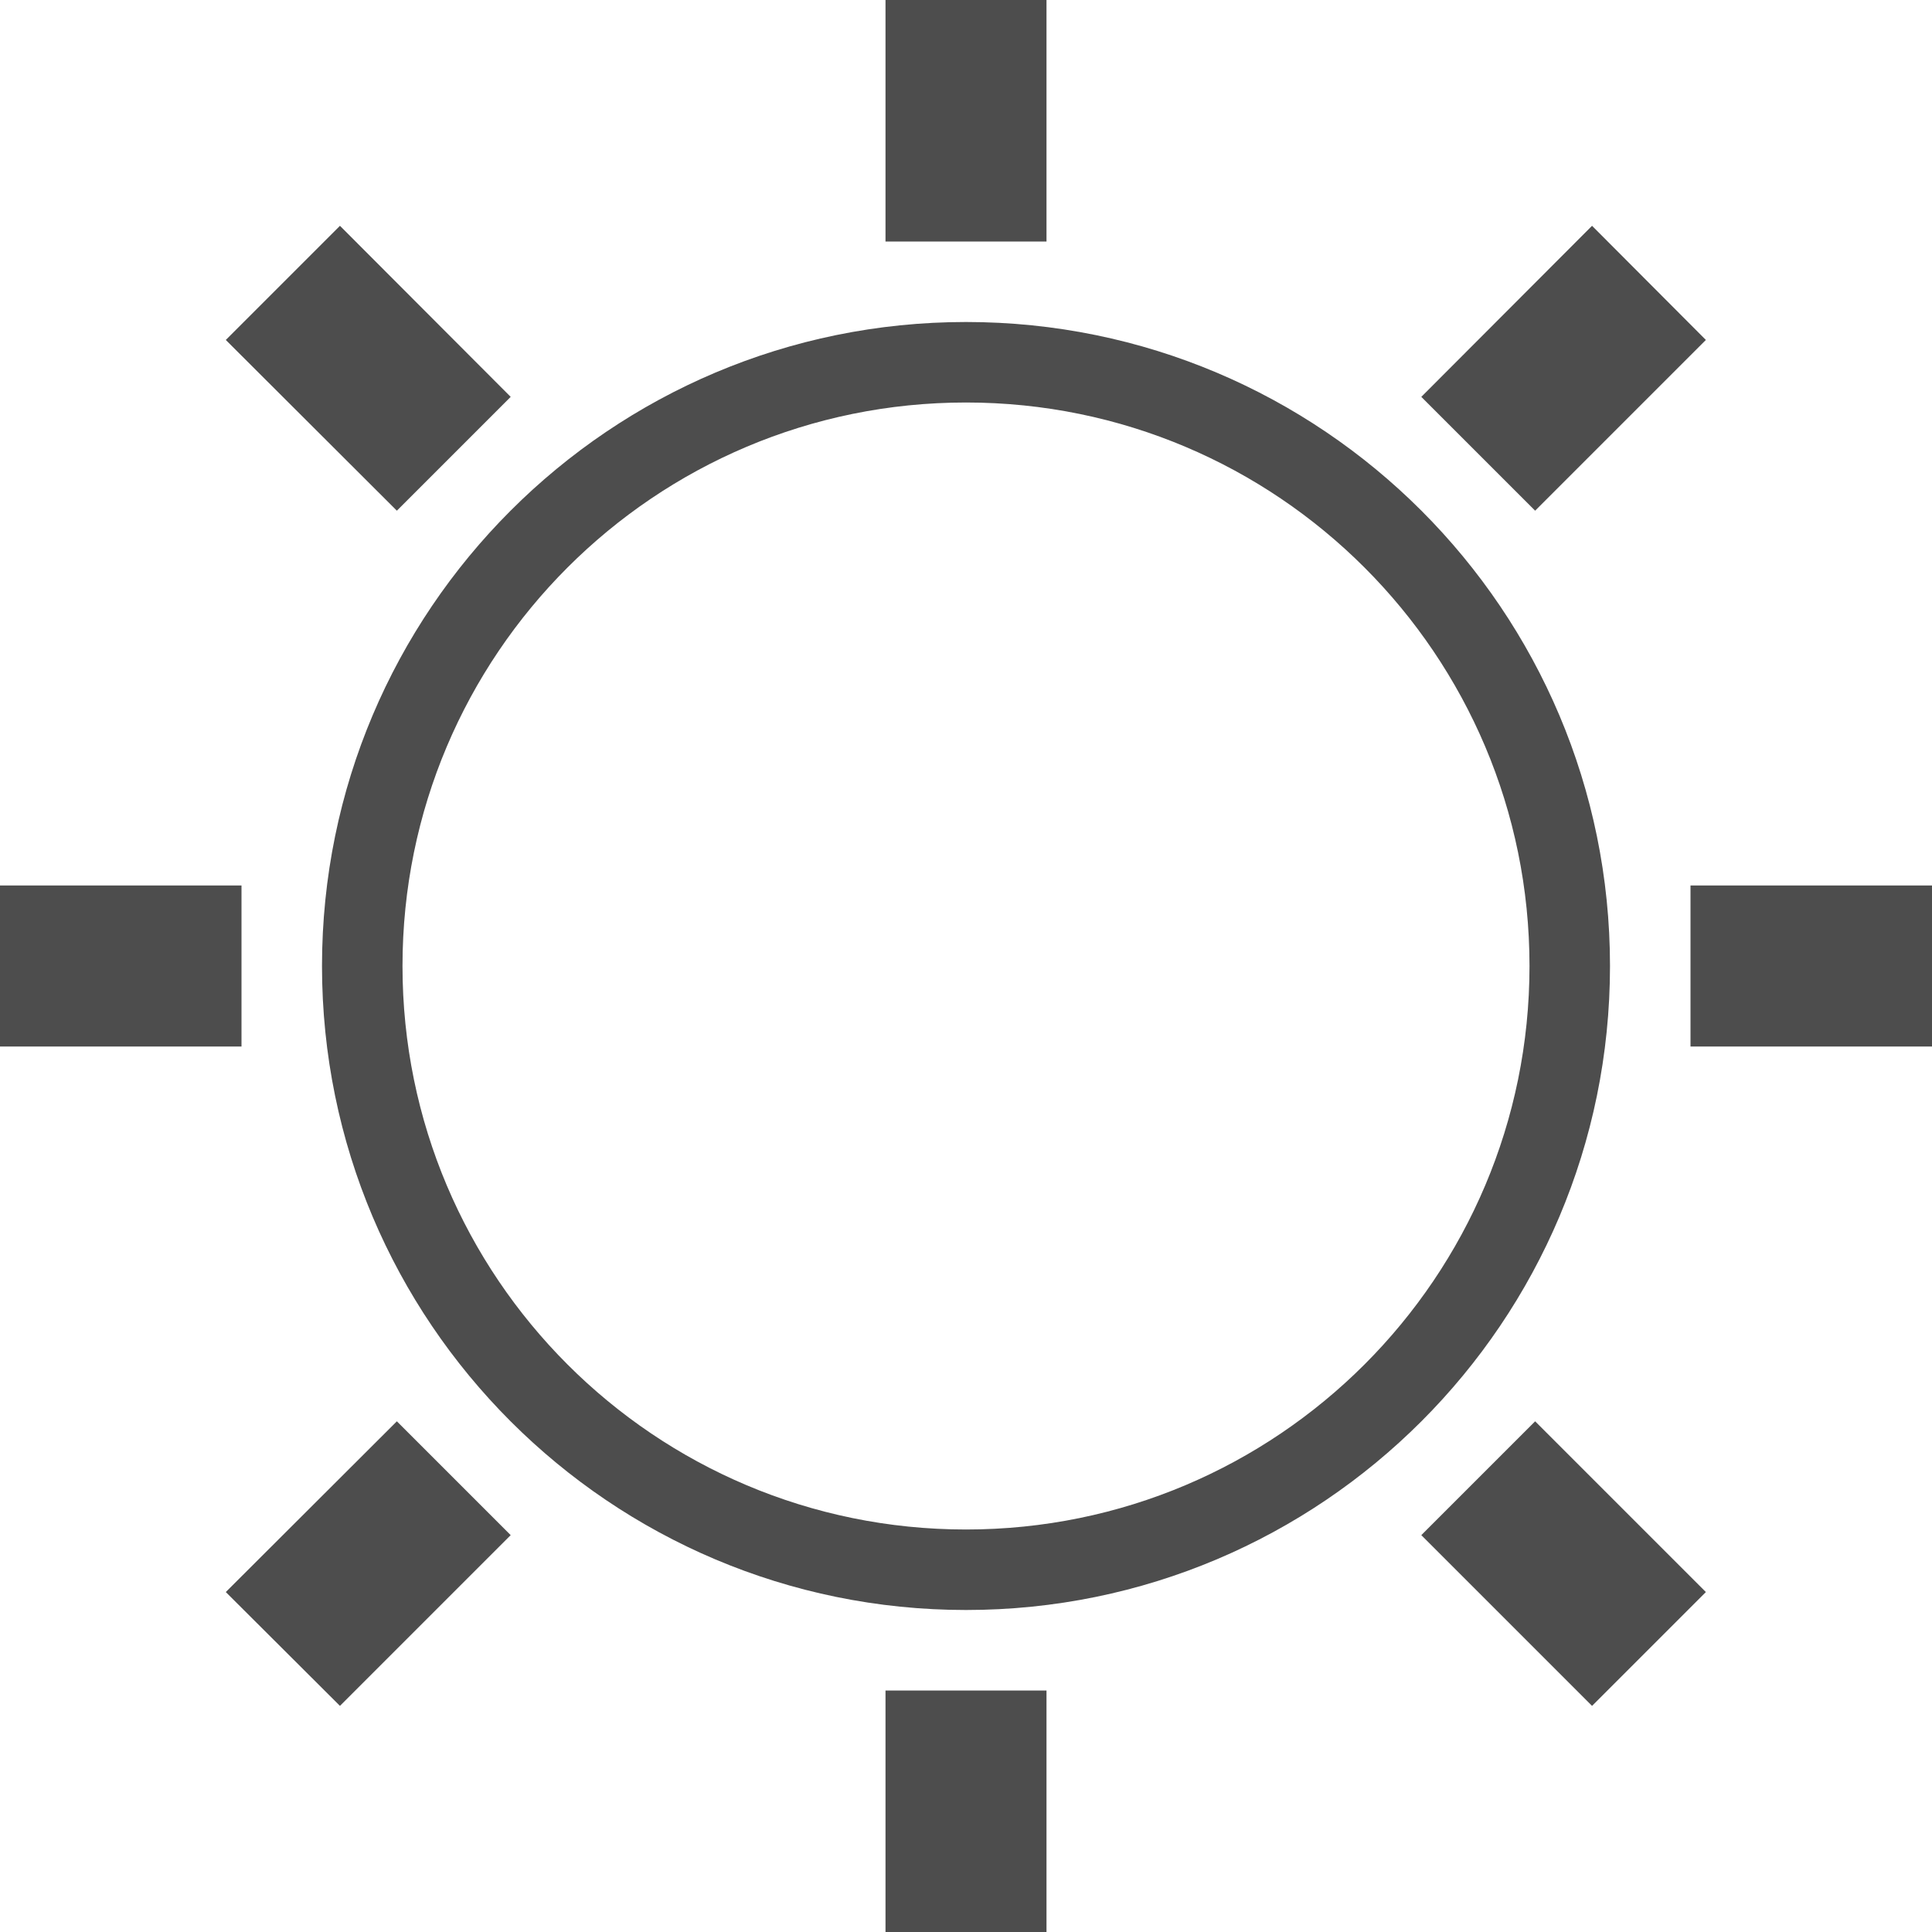 <?xml version="1.0" encoding="UTF-8"?>
<svg xmlns="http://www.w3.org/2000/svg" xmlns:xlink="http://www.w3.org/1999/xlink" width="24pt" height="24pt" viewBox="0 0 24 24" version="1.1">
<g id="surface1">
<path style=" stroke:none;fill-rule:nonzero;fill:rgb(30.196%,30.196%,30.196%);fill-opacity:1;" d="M 11 0 L 11 3 L 13 3 L 13 0 Z M 4.223 2.805 L 2.805 4.223 L 4.93 6.344 L 6.344 4.93 Z M 19.777 2.805 L 17.656 4.93 L 19.07 6.344 L 21.191 4.223 Z M 12 4 C 7.582 4 4 7.582 4 12 C 4 16.418 7.582 20 12 20 C 16.418 20 20 16.418 20 12 C 20 7.582 16.418 4 12 4 Z M 12 5 C 15.867 5 19 8.133 19 12 C 19 15.867 15.867 19 12 19 C 8.133 19 5 15.867 5 12 C 5 8.133 8.133 5 12 5 Z M 0 11 L 0 13 L 3 13 L 3 11 Z M 21 11 L 21 13 L 24 13 L 24 11 Z M 4.93 17.656 L 2.805 19.777 L 4.223 21.191 L 6.344 19.07 Z M 19.07 17.656 L 17.656 19.07 L 19.777 21.191 L 21.191 19.777 Z M 11 21 L 11 24 L 13 24 L 13 21 Z M 11 21 "/>
</g>
</svg>
